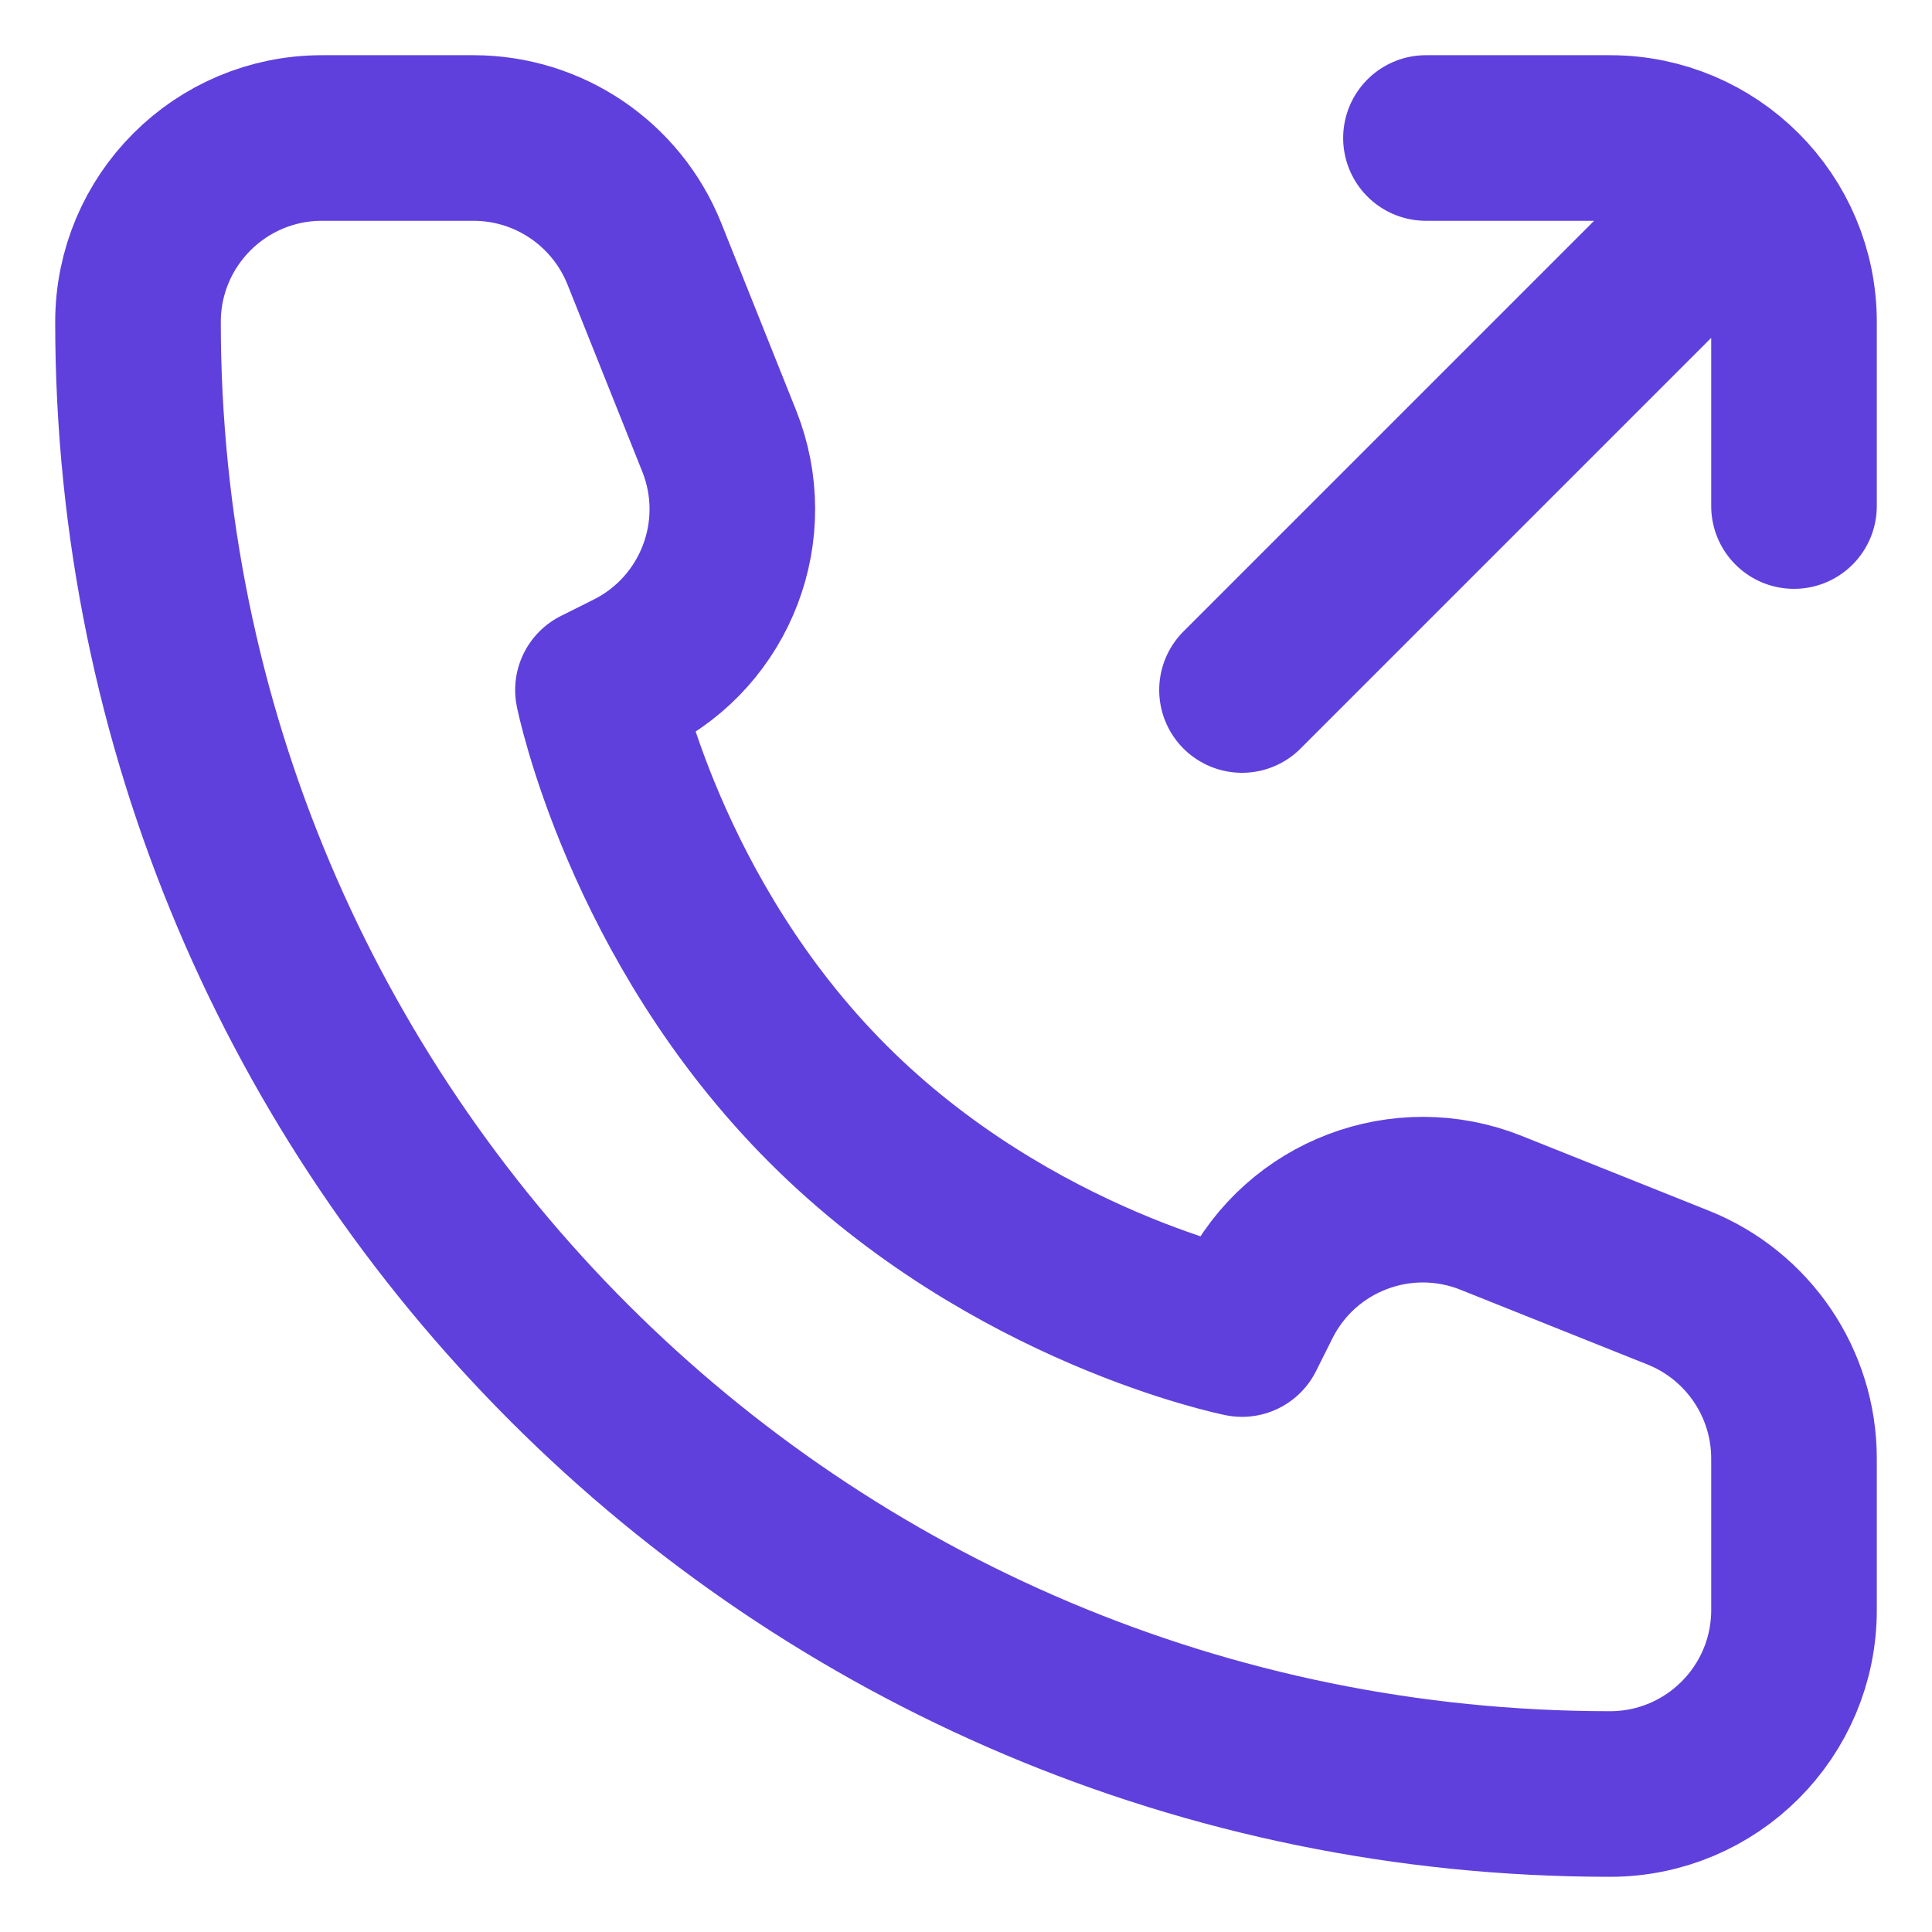 <svg width="14" height="14" viewBox="0 0 14 14" fill="none" xmlns="http://www.w3.org/2000/svg">
<path d="M10.333 1H11.667C12.403 1 13 1.597 13 2.333V3.667M9 5L12.333 1.667M13 10.569V11.667C13 12.403 12.403 13 11.667 13C5.776 13 1 8.224 1 2.333C1 1.597 1.597 1 2.333 1H3.431C3.976 1 4.466 1.332 4.669 1.838L5.211 3.194C5.469 3.838 5.19 4.572 4.569 4.882L4.333 5C4.333 5 4.667 6.667 6 8C7.333 9.333 9 9.667 9 9.667L9.118 9.431C9.428 8.81 10.162 8.531 10.806 8.789L12.162 9.331C12.668 9.534 13 10.024 13 10.569Z" stroke="#5F40DC" stroke-width="1.2" stroke-linecap="round" stroke-linejoin="round"/>
</svg>
